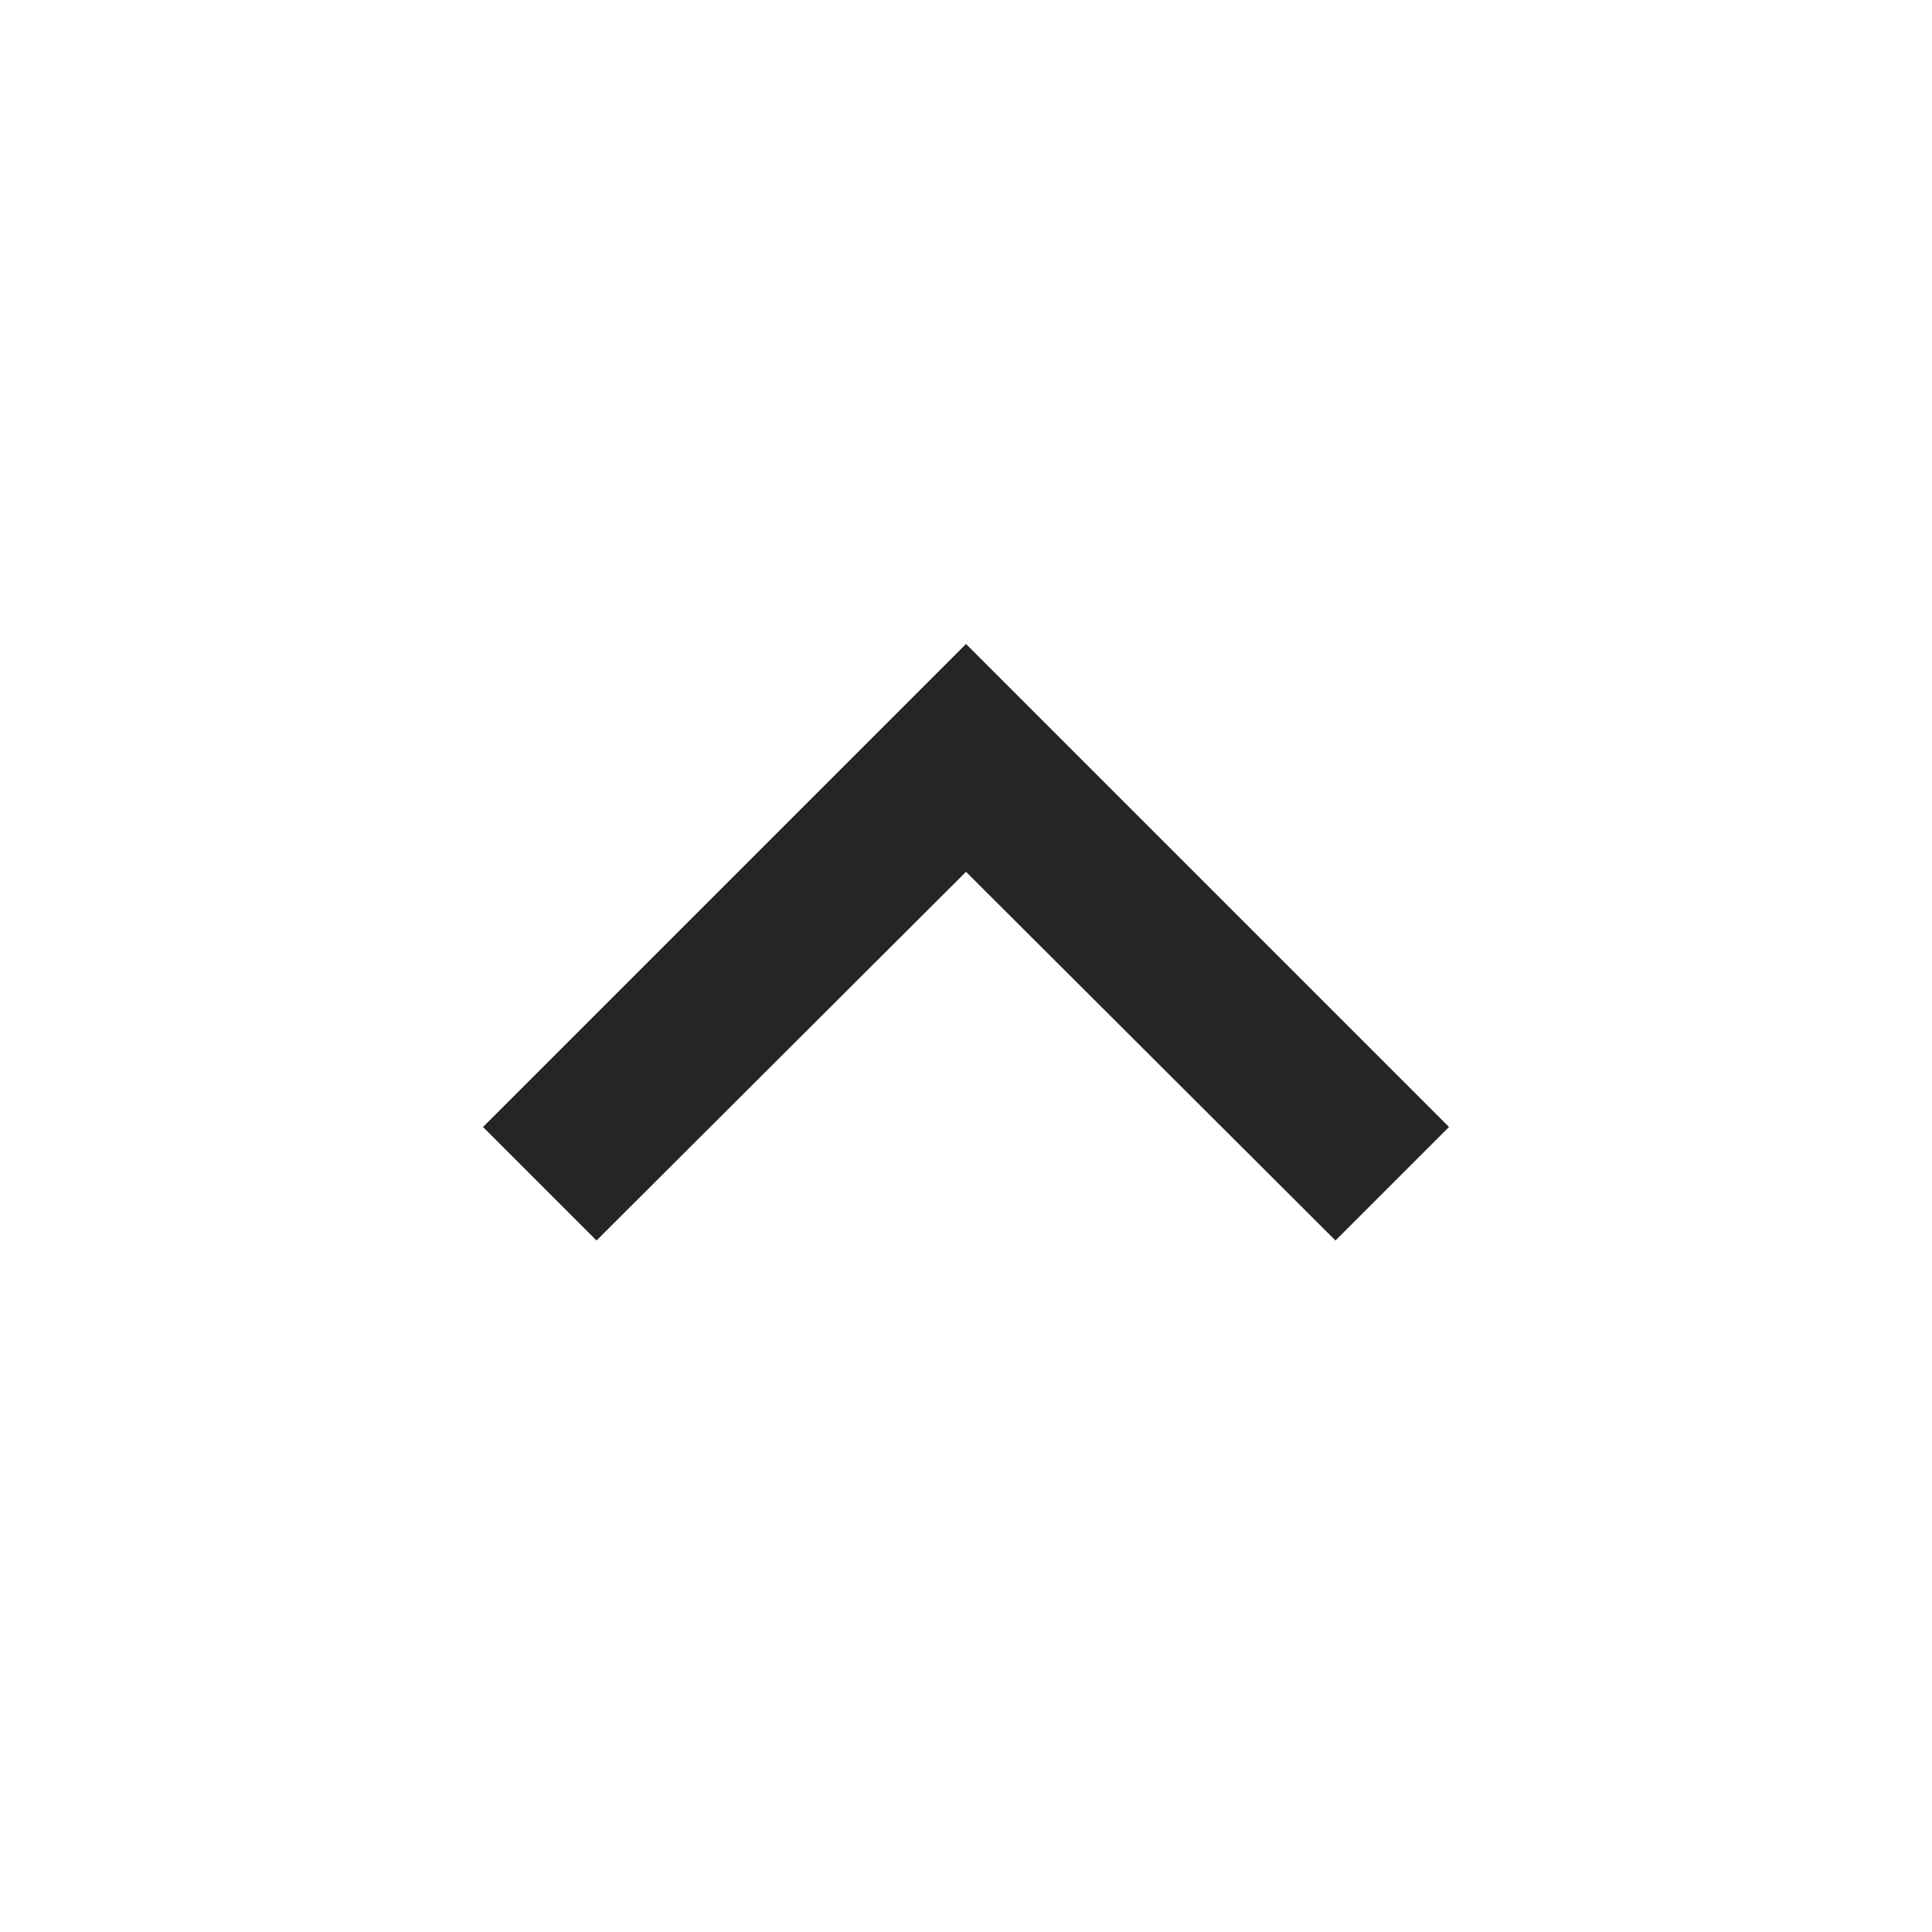 <svg xmlns="http://www.w3.org/2000/svg" width="24" height="24" viewBox="0 0 24 24">
  <g id="expand_more-24px" transform="translate(24 24) rotate(180)">
    <path id="Path_780" data-name="Path 780" d="M0,0H24V24H0Z" fill="none"/>
    <path id="Path_781" data-name="Path 781" d="M16.59,8.59,12,13.17,7.41,8.59,6,10l6,6,6-6Z" fill="#252525"/>
  </g>
</svg>
